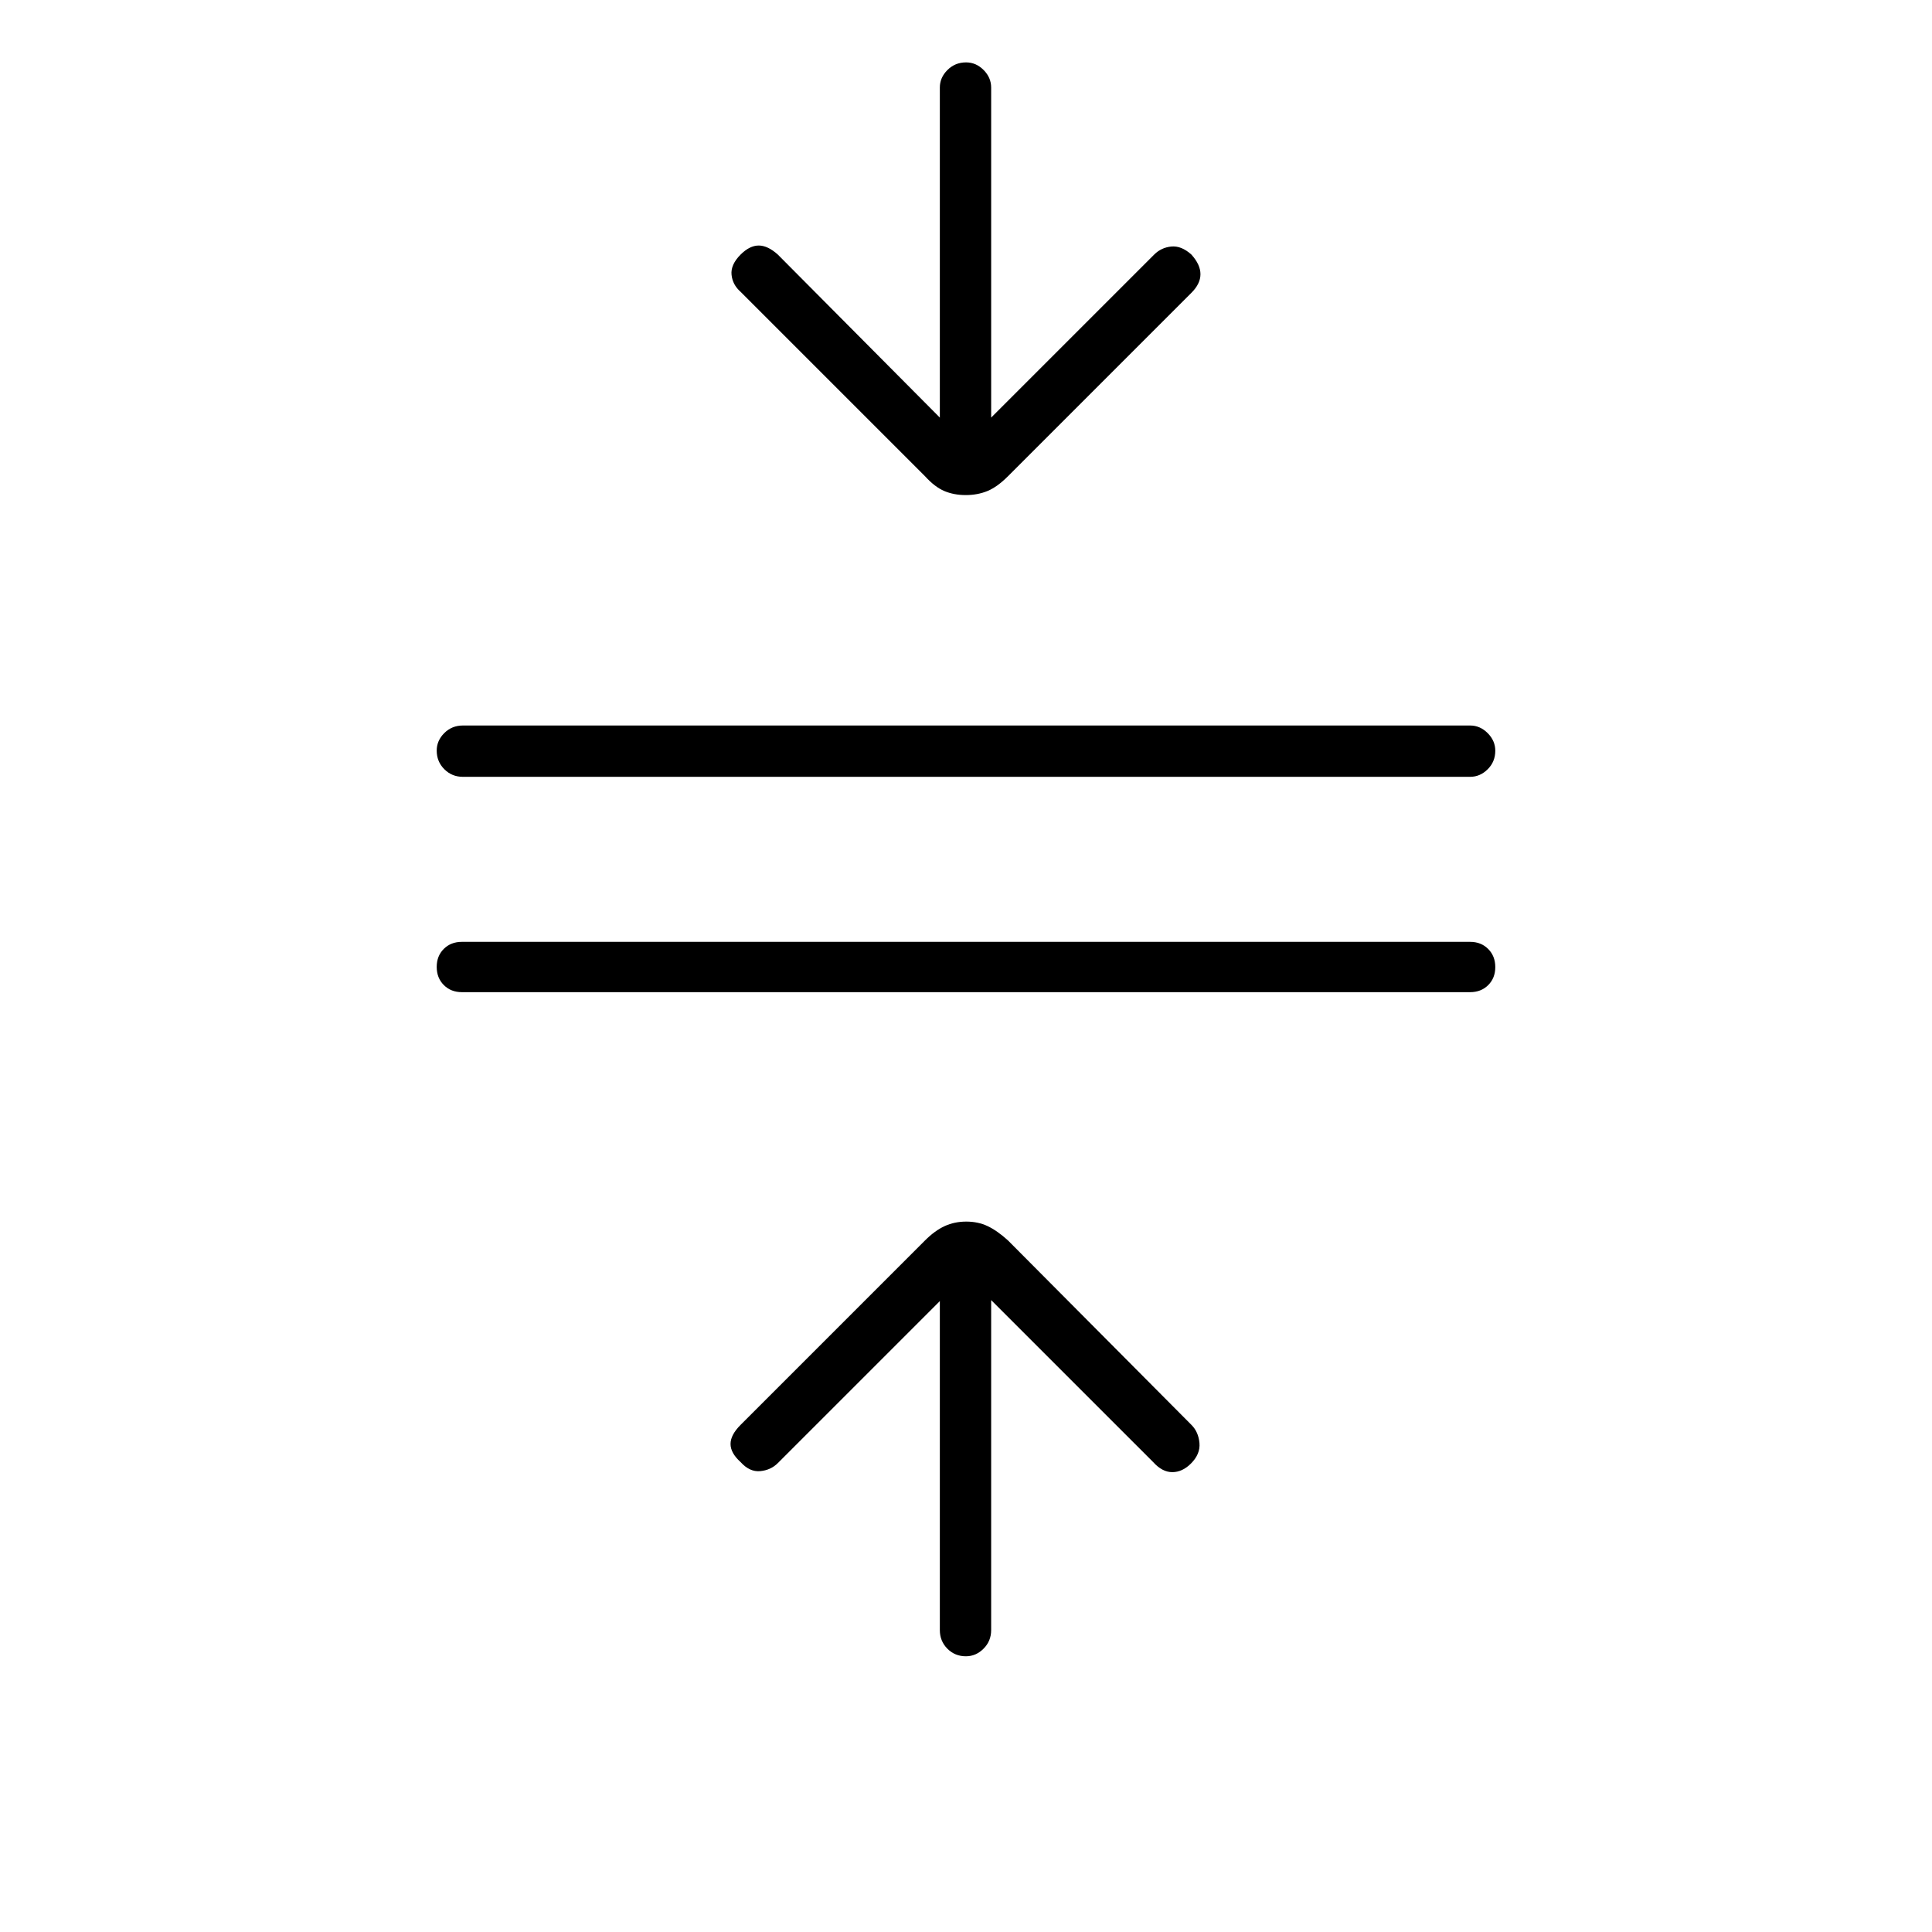 <svg xmlns="http://www.w3.org/2000/svg" height="24" viewBox="0 -960 960 960" width="24"><path d="M229.5-467q-5.45 0-8.98-3.54-3.52-3.53-3.52-9 0-5.46 3.52-8.96 3.53-3.5 8.98-3.5h501q5.45 0 8.97 3.54 3.53 3.53 3.53 9 0 5.46-3.53 8.96-3.52 3.5-8.97 3.5h-501Zm.5-107q-5.45 0-9.23-3.79-3.77-3.78-3.77-9.25 0-4.96 3.77-8.71 3.78-3.75 9.23-3.75h500.5q4.95 0 8.72 3.79 3.78 3.78 3.78 8.75 0 5.46-3.78 9.21-3.77 3.75-8.72 3.75H230Zm249.96 437q-5.46 0-9.21-3.77Q467-144.55 467-150v-163.5L386.5-233q-3.5 3.5-8.75 4t-9.75-4.5q-5-4.5-5-9t5-9.5l91.65-91.65q4.85-4.85 9.73-7.1 4.89-2.25 10.75-2.25 5.87 0 10.62 2.25 4.75 2.25 10.1 7.1L592-252q3.5 3.5 4 9t-4.22 10.22q-4.28 4.28-9.28 4.28-5 0-9.5-5L492.5-314v164q0 5.45-3.79 9.23-3.78 3.77-8.75 3.77Zm-.09-577q-5.87 0-10.62-2-4.75-2-9.6-7.35L368-815q-4-3.5-4.5-8.5t4.5-10q4.5-4.5 9-4.5t9.5 4.5l80.5 81v-164q0-4.95 3.79-8.72 3.78-3.78 9.25-3.78 4.96 0 8.71 3.78 3.75 3.77 3.75 8.72v164l81-81q3.5-3.5 8.5-4t10 4q4.5 5 4.5 9.75t-4.5 9.25l-91.15 91.15Q495.5-718 490.62-716q-4.89 2-10.75 2Z"/></svg>